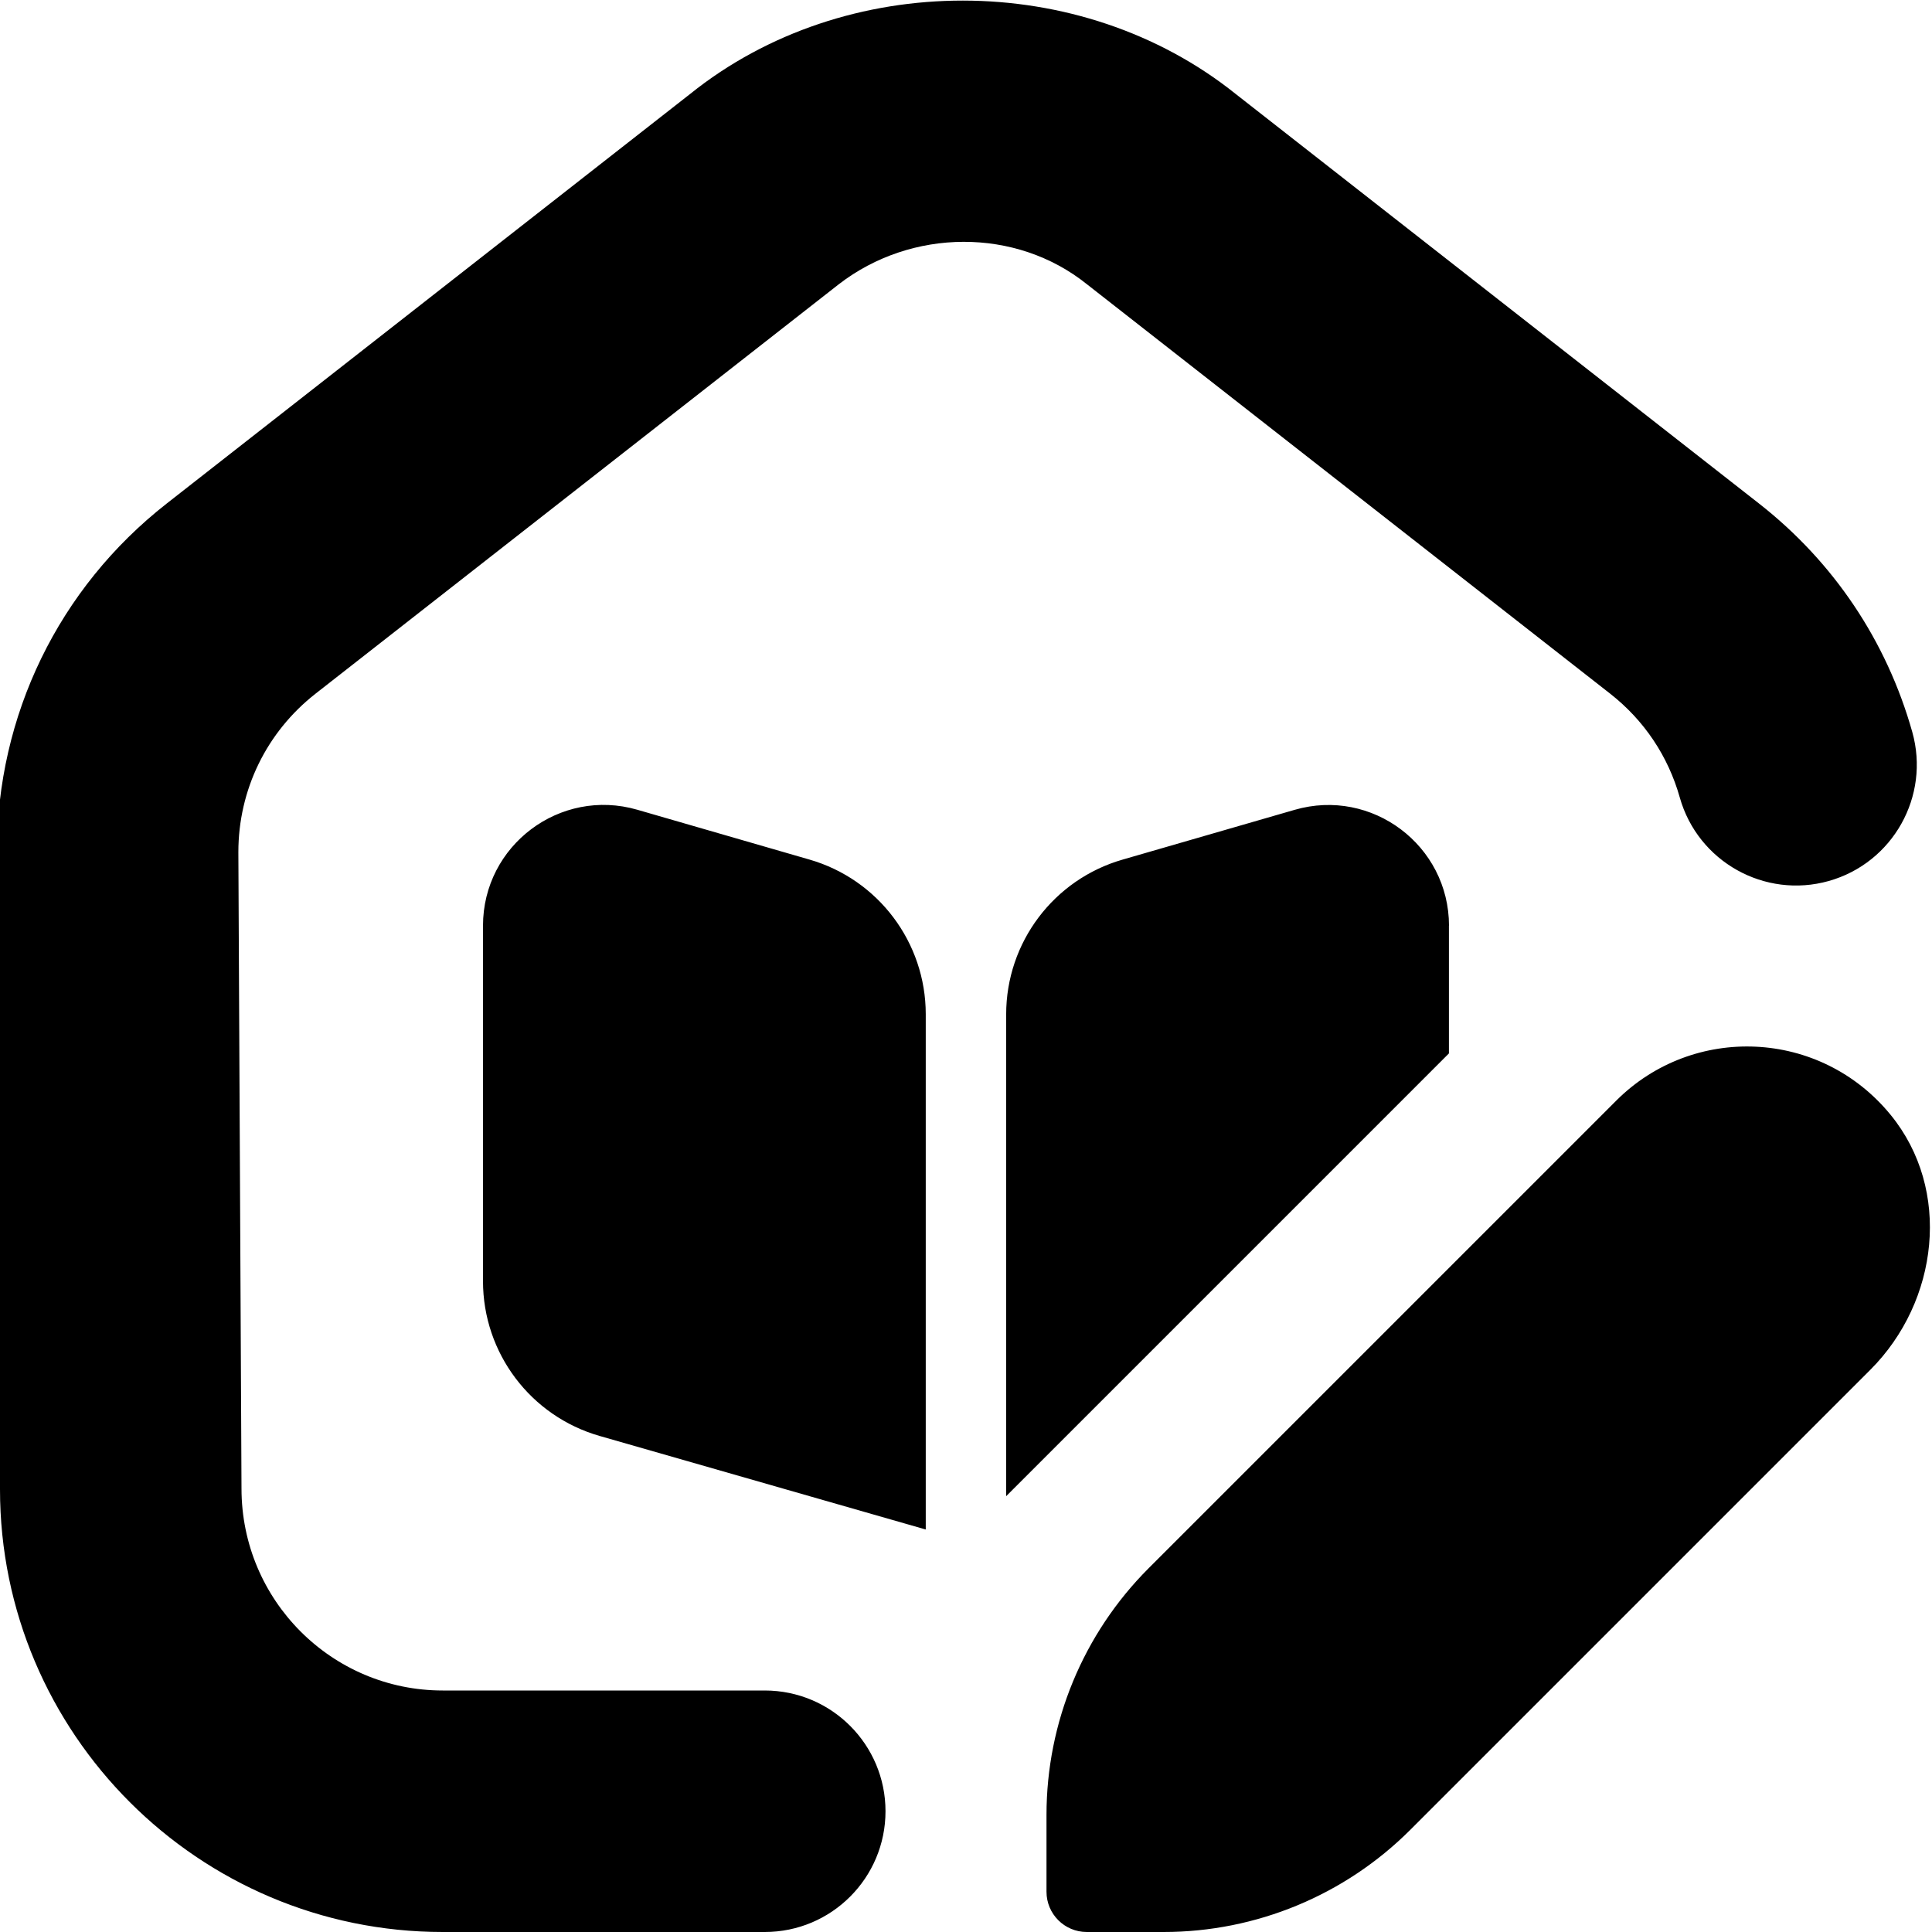 <svg id="Layer_1" viewBox="0 0 24 24" xmlns="http://www.w3.org/2000/svg" data-name="Layer 1"><path d="m11.5 12.6v6.4l-4.051-1.162c-.858-.246-1.449-1.03-1.449-1.923v-4.415c0-.999.958-1.719 1.917-1.441l2.139.619c.855.247 1.444 1.031 1.444 1.921zm6.5-1.099c0-.999-.958-1.719-1.917-1.441l-2.133.617c-.859.245-1.451 1.03-1.451 1.923v5.986l5.5-5.5v-1.585zm5.486 2.348c-.875-1.07-2.456-1.129-3.409-.176l-5.808 5.808c-.813.813-1.269 1.915-1.269 3.064v.955c0 .276.224.5.5.5h.955c1.149 0 2.252-.457 3.064-1.269l5.715-5.715c.85-.85 1.013-2.236.252-3.167zm-3.484-5.232c.421.33.72.775.865 1.29.225.798 1.056 1.261 1.851 1.037.797-.225 1.261-1.054 1.037-1.851-.319-1.132-.978-2.113-1.904-2.838l-6.5-5.087c-1.927-1.545-4.851-1.55-6.779 0l-6.501 5.087c-1.341 1.05-2.11 2.629-2.11 4.339l.039 7.906c0 3.032 2.467 5.5 5.5 5.5h4c.829 0 1.5-.672 1.5-1.5s-.671-1.5-1.5-1.5h-4c-1.378 0-2.5-1.121-2.5-2.508l-.039-7.906c0-.774.35-1.492.959-1.969l6.5-5.086c.902-.697 2.201-.708 3.082 0z"/></svg>